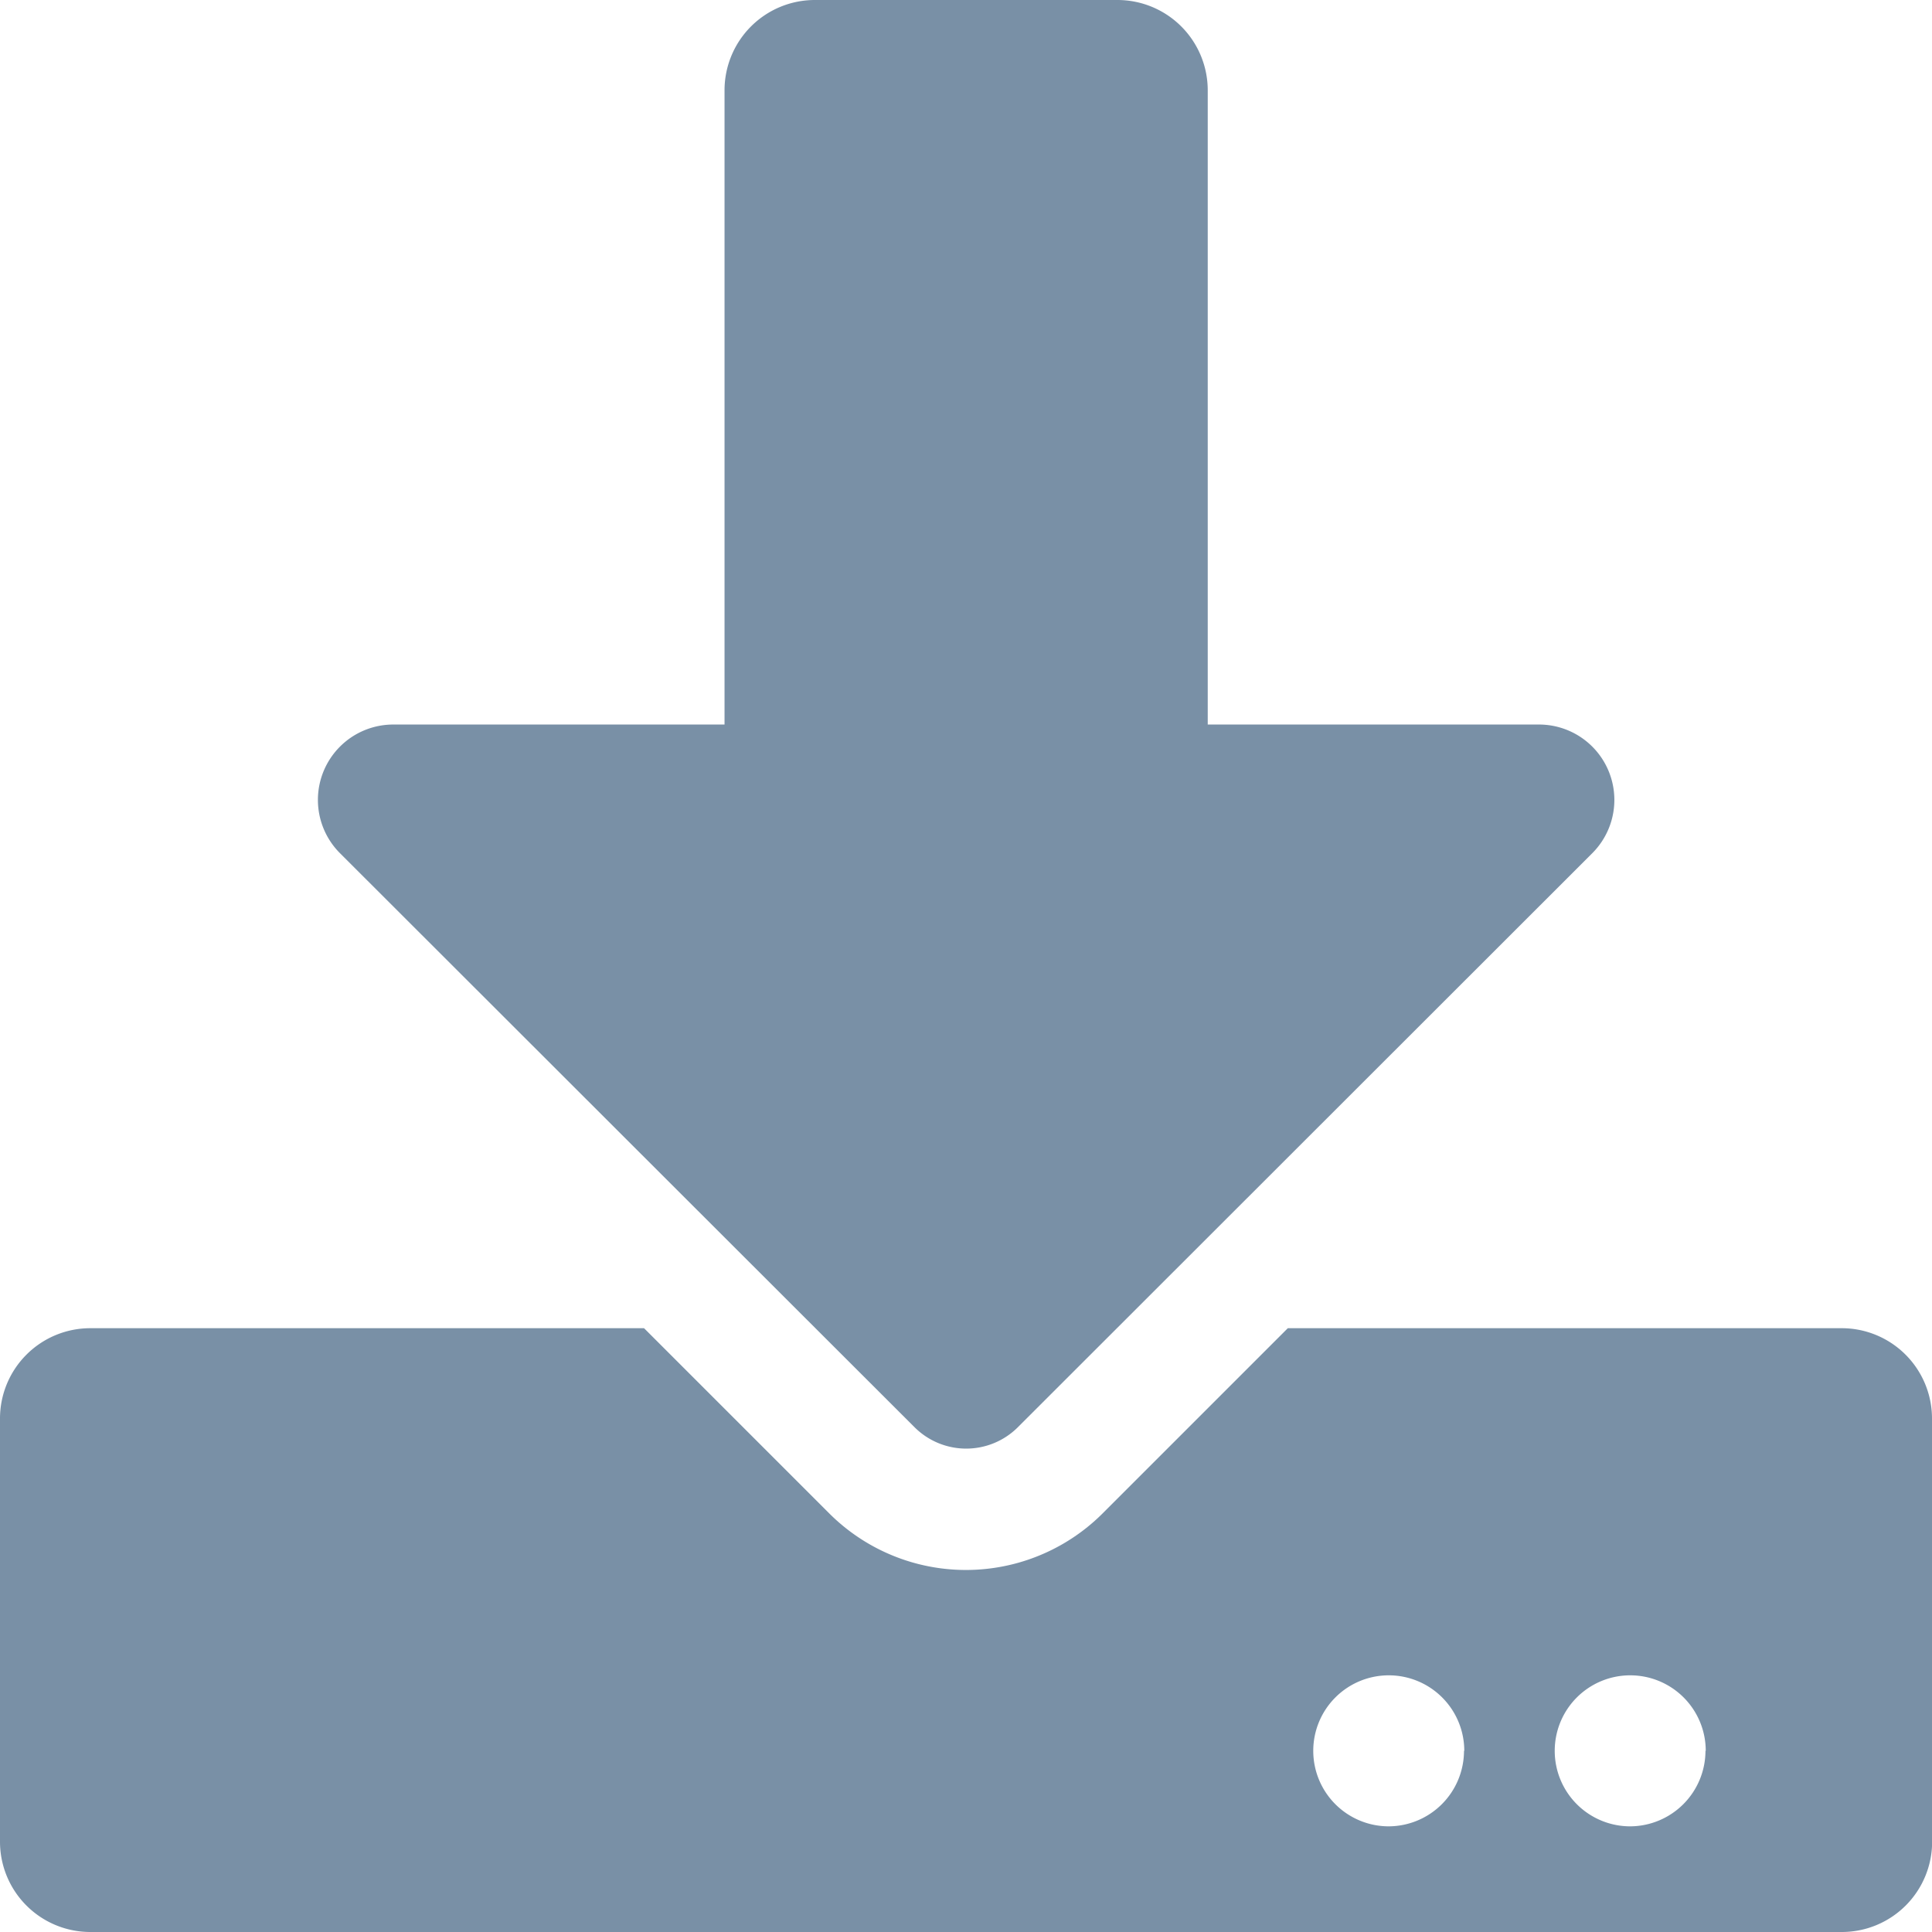 <svg xmlns="http://www.w3.org/2000/svg" width="14.354" height="14.354" viewBox="0 0 14.354 14.354">
  <path id="download" d="M6.055,0H8.3a.671.671,0,0,1,.673.673v4.71H11.43a.56.56,0,0,1,.4.956L7.561,10.605a.543.543,0,0,1-.765,0L2.526,6.339a.56.56,0,0,1,.4-.956H5.383V.673A.671.671,0,0,1,6.055,0Zm8.3,10.541v3.14a.671.671,0,0,1-.673.673H.673A.671.671,0,0,1,0,13.681v-3.14a.671.671,0,0,1,.673-.673H4.785l1.374,1.374a1.437,1.437,0,0,0,2.035,0L9.568,9.868h4.113A.671.671,0,0,1,14.354,10.541Zm-3.476,2.467a.561.561,0,1,0-.561.561A.562.562,0,0,0,10.877,13.008Zm1.794,0a.561.561,0,1,0-.561.561A.562.562,0,0,0,12.671,13.008Z" fill="#7990a6"/>
</svg>
